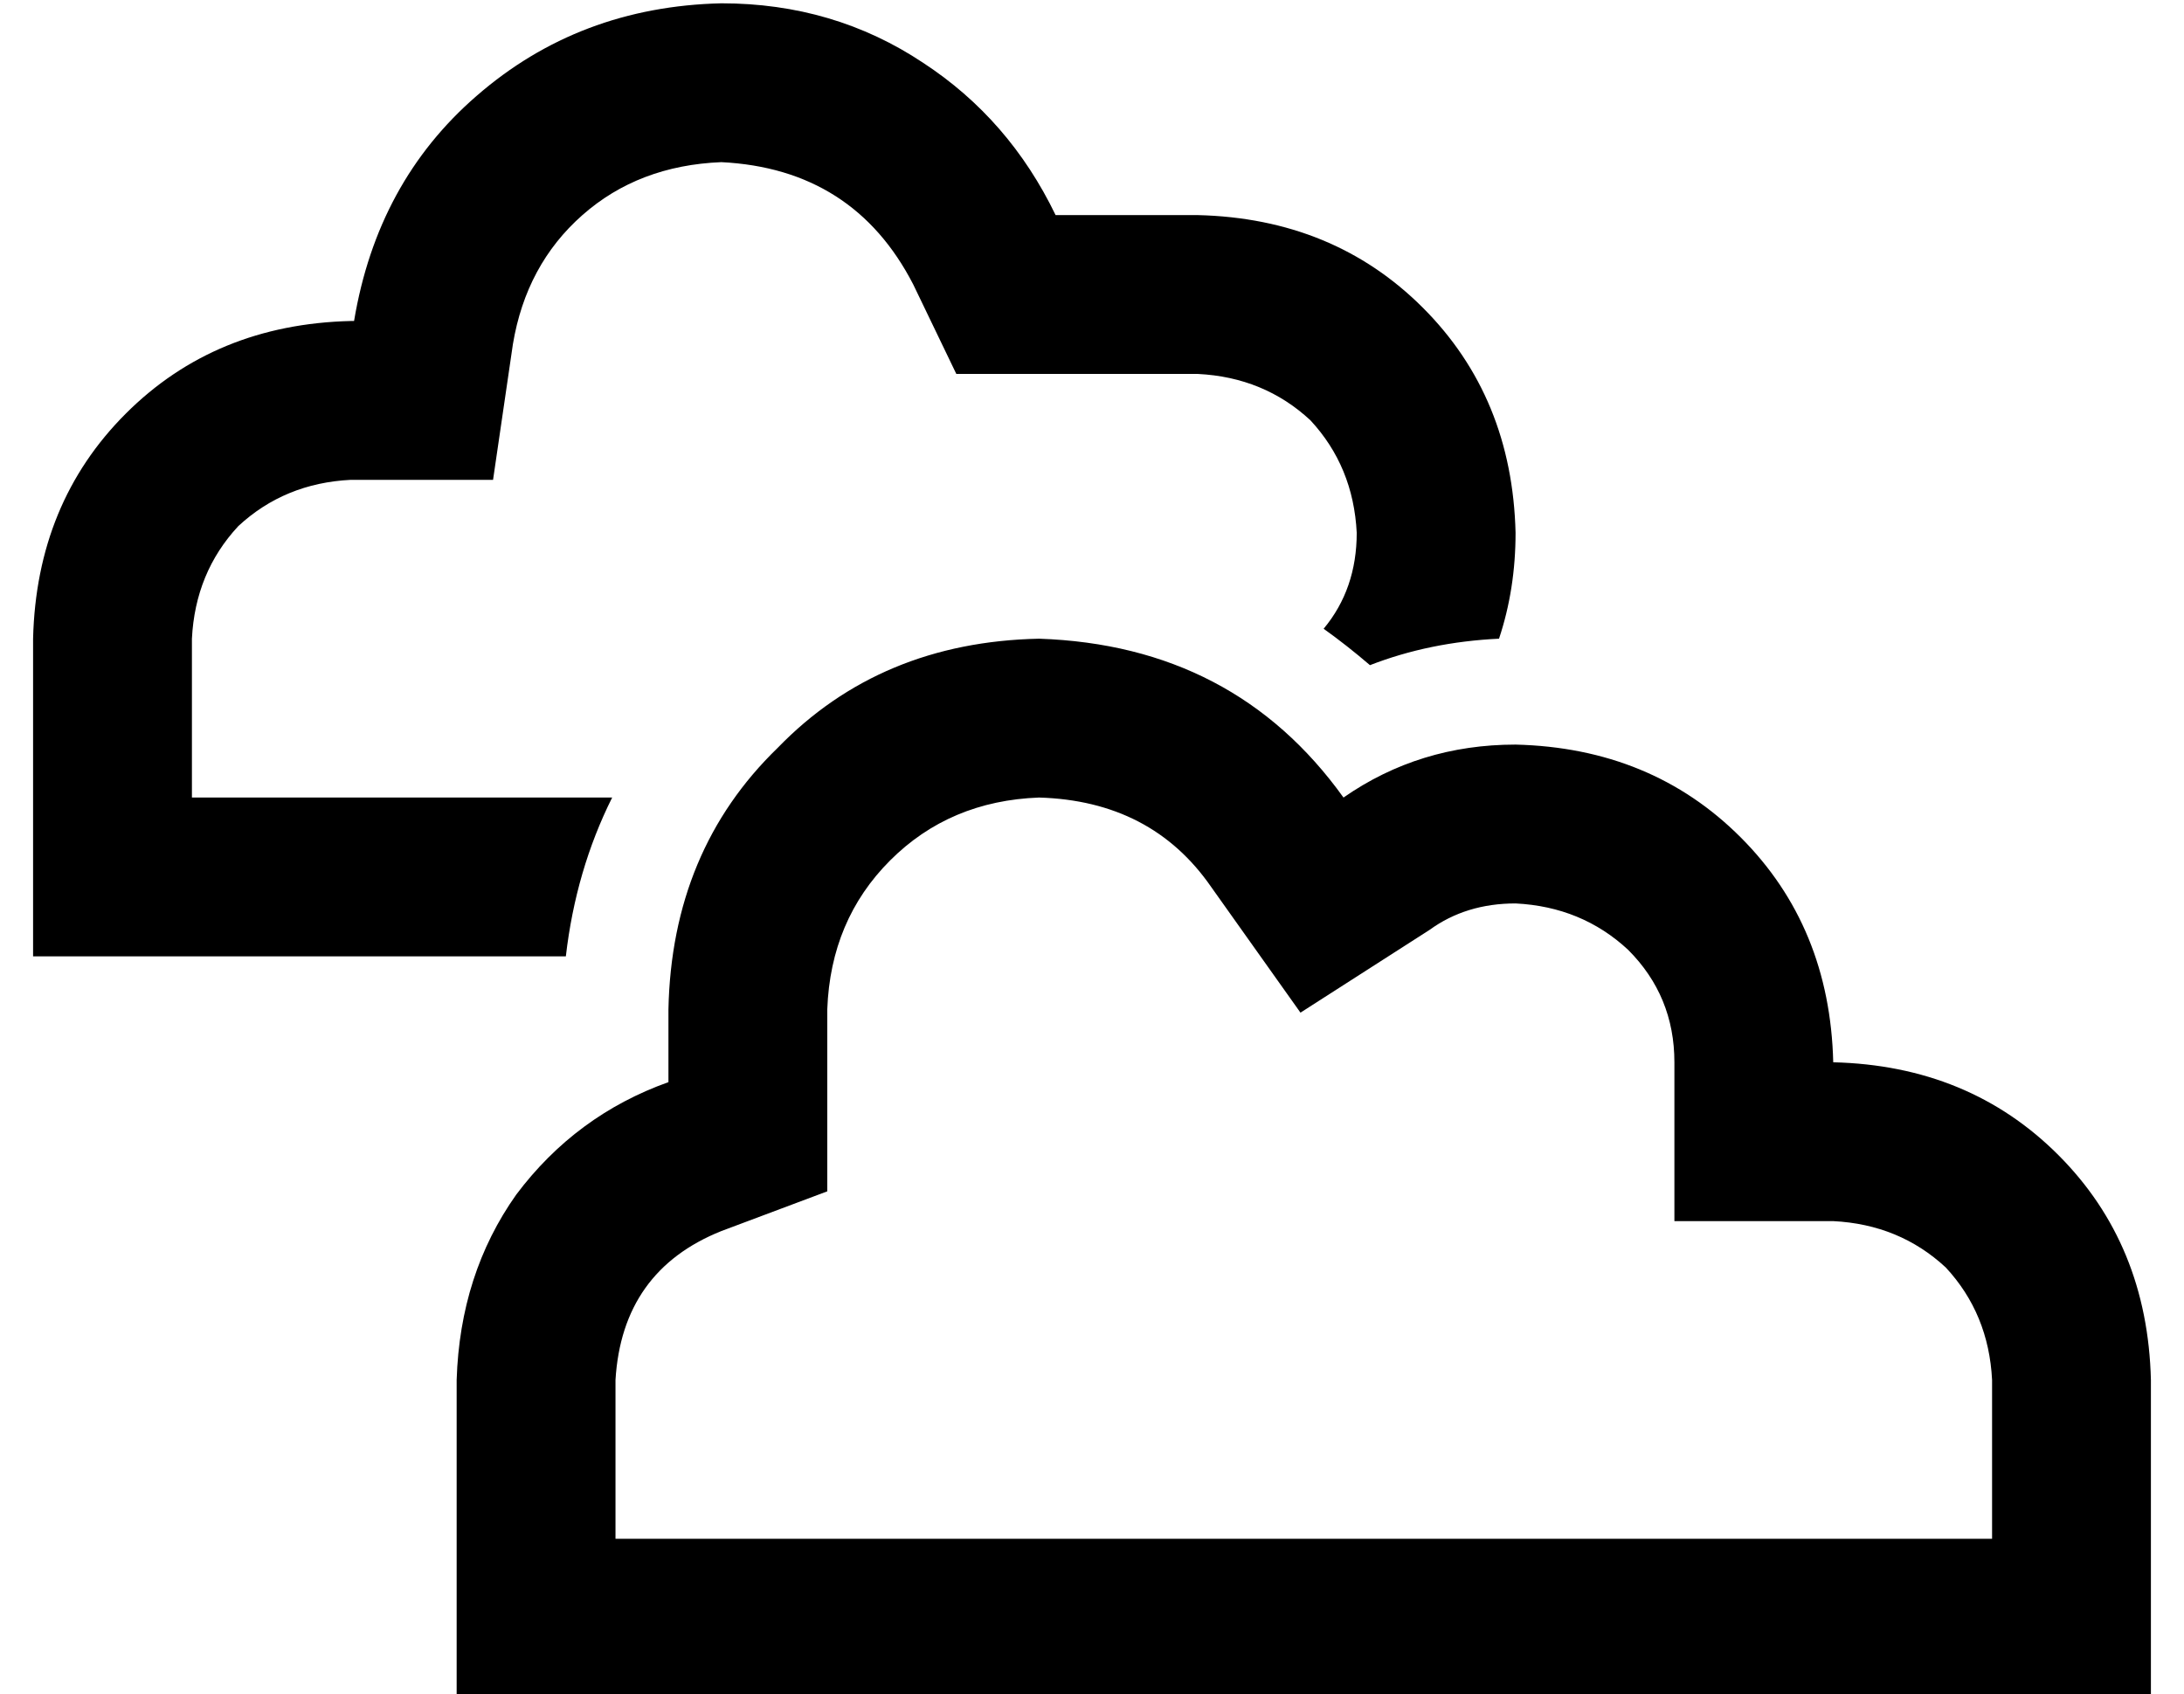 <?xml version="1.0" standalone="no"?>
<!DOCTYPE svg PUBLIC "-//W3C//DTD SVG 1.1//EN" "http://www.w3.org/Graphics/SVG/1.1/DTD/svg11.dtd" >
<svg xmlns="http://www.w3.org/2000/svg" xmlns:xlink="http://www.w3.org/1999/xlink" version="1.1" viewBox="-10 -40 660 512">
   <path fill="currentColor"
d="M390 150q7 5 14 11q18 -7 39 -8q5 -15 5 -32q-1 -41 -28 -68t-68 -28h-43v0q-14 -29 -40 -46q-27 -18 -61 -18q-43 1 -74 28q-30 26 -37 68h-1v0q-41 1 -68 28t-28 68v48v0v48v0h48h113q3 -26 14 -48h-79h-48v-48v0q1 -20 14 -34q14 -13 34 -14h1h42l6 -41v0
q4 -24 21 -39t42 -16q40 2 58 37l13 27v0h30h43q20 1 34 14q13 14 14 34q0 17 -10 29v0zM496 281v48v-48v48h48v0q20 1 34 14q13 14 14 34v48v0h-48h-368v-48v0q2 -33 32 -45l32 -12v0v-33v0v-22v0q1 -27 19 -45t45 -19q34 1 52 27l27 38v0l39 -25v0q11 -8 26 -8q20 1 34 14
q14 14 14 34v0zM128 473h48h-48h512v-48v0v-48v0q-1 -41 -28 -68t-68 -28q-1 -41 -28 -68t-68 -28q-29 0 -52 16q-33 -46 -92 -48q-48 1 -79 33q-32 31 -33 79v22v0q-28 10 -46 34q-17 24 -18 56v48v0v48v0z" />
</svg>
